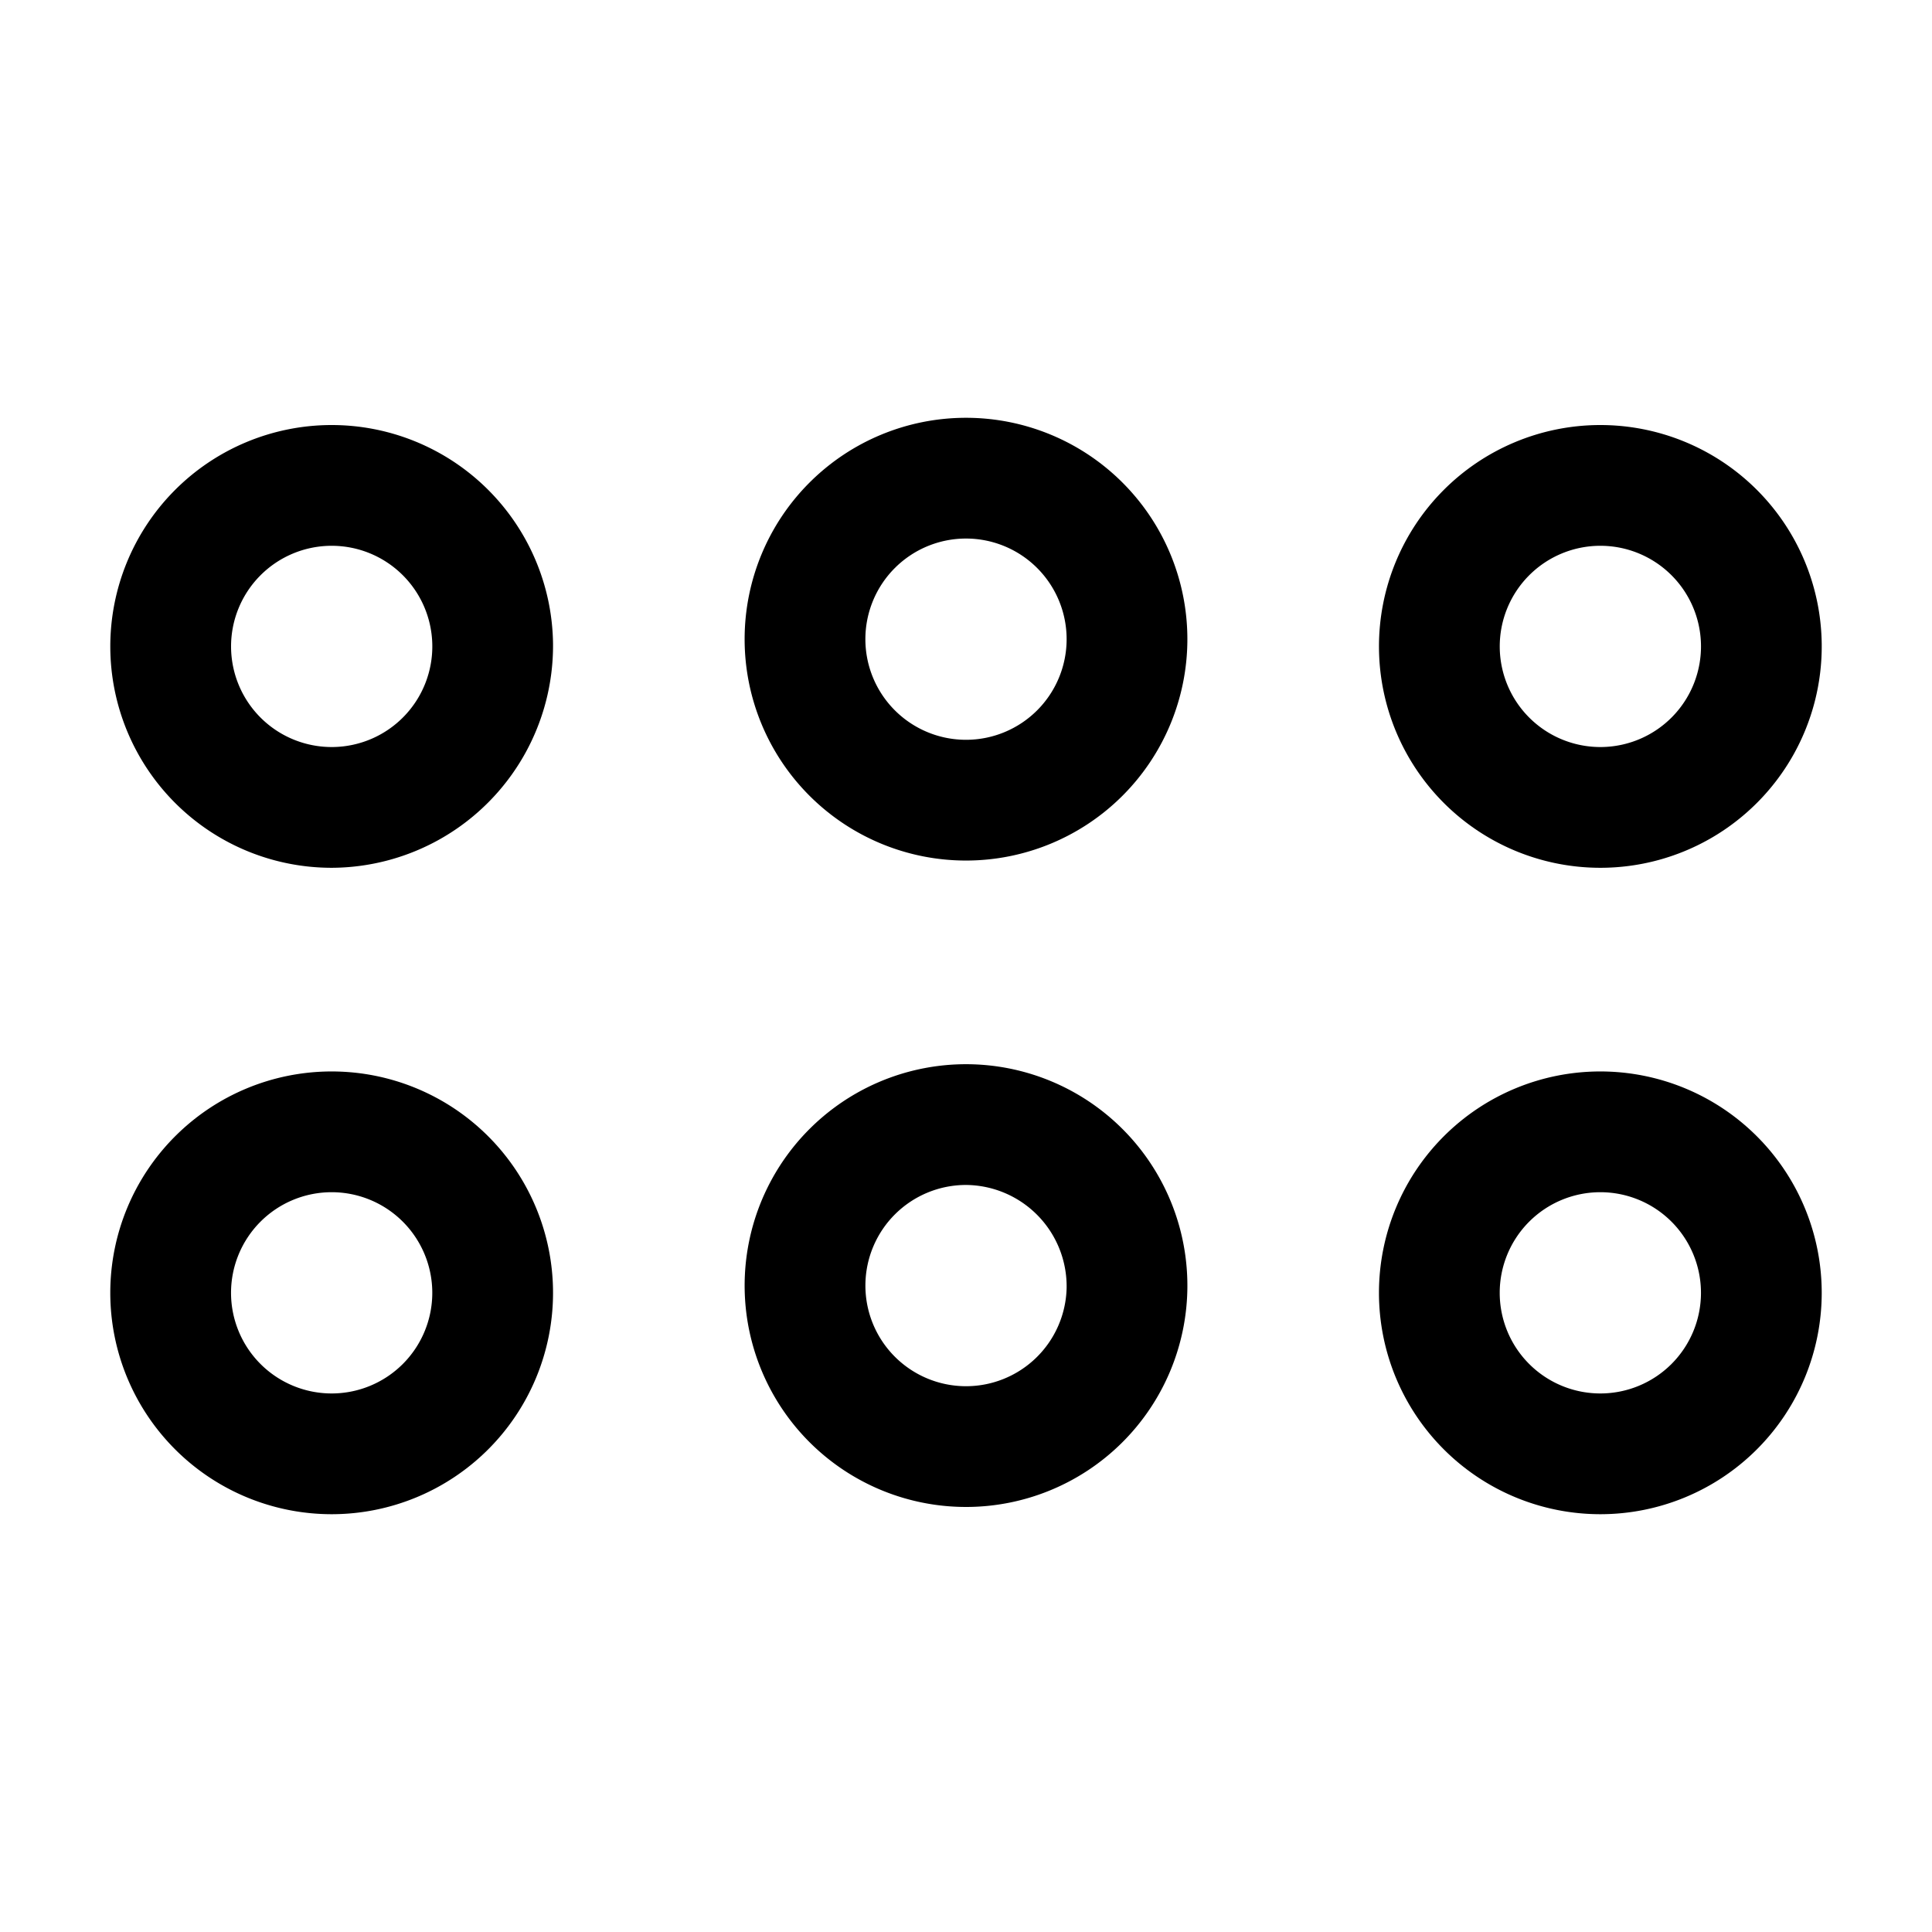 <svg id="Layer_1" data-name="Layer 1" xmlns="http://www.w3.org/2000/svg" xmlns:xlink="http://www.w3.org/1999/xlink" viewBox="0 0 24 24"><defs><style>.cls-1{fill:none;}.cls-2{clip-path:url(#clip-path);}</style><clipPath id="clip-path"><rect class="cls-1" x="0.08" y="-0.06" width="24" height="24"/></clipPath></defs><title>dots5</title><g class="cls-2"><path d="M19.88,10.78A2.75,2.75,0,1,1,22.63,8,2.75,2.75,0,0,1,19.88,10.78Zm0-4A1.25,1.25,0,1,0,21.13,8,1.25,1.25,0,0,0,19.88,6.78Z"/><path d="M19.88,18.81a2.75,2.75,0,1,1,2.75-2.75A2.75,2.75,0,0,1,19.88,18.81Zm0-4a1.25,1.25,0,1,0,1.25,1.25A1.25,1.25,0,0,0,19.88,14.81Z"/><path d="M12,10.69a2.75,2.75,0,1,1,2.75-2.75A2.75,2.75,0,0,1,12,10.69Zm0-4a1.25,1.25,0,1,0,1.25,1.25A1.25,1.25,0,0,0,12,6.69Z"/><path d="M12,18.72A2.75,2.75,0,1,1,14.75,16,2.75,2.75,0,0,1,12,18.72Zm0-4A1.25,1.25,0,1,0,13.25,16,1.26,1.26,0,0,0,12,14.72Z"/><path d="M4.12,10.78A2.75,2.75,0,1,1,6.87,8,2.76,2.76,0,0,1,4.12,10.78Zm0-4A1.25,1.25,0,1,0,5.37,8,1.25,1.25,0,0,0,4.12,6.78Z"/><path d="M4.12,18.81a2.75,2.75,0,1,1,2.75-2.75A2.75,2.75,0,0,1,4.12,18.81Zm0-4a1.25,1.25,0,1,0,1.25,1.25A1.25,1.25,0,0,0,4.12,14.81Z"/></g></svg>
